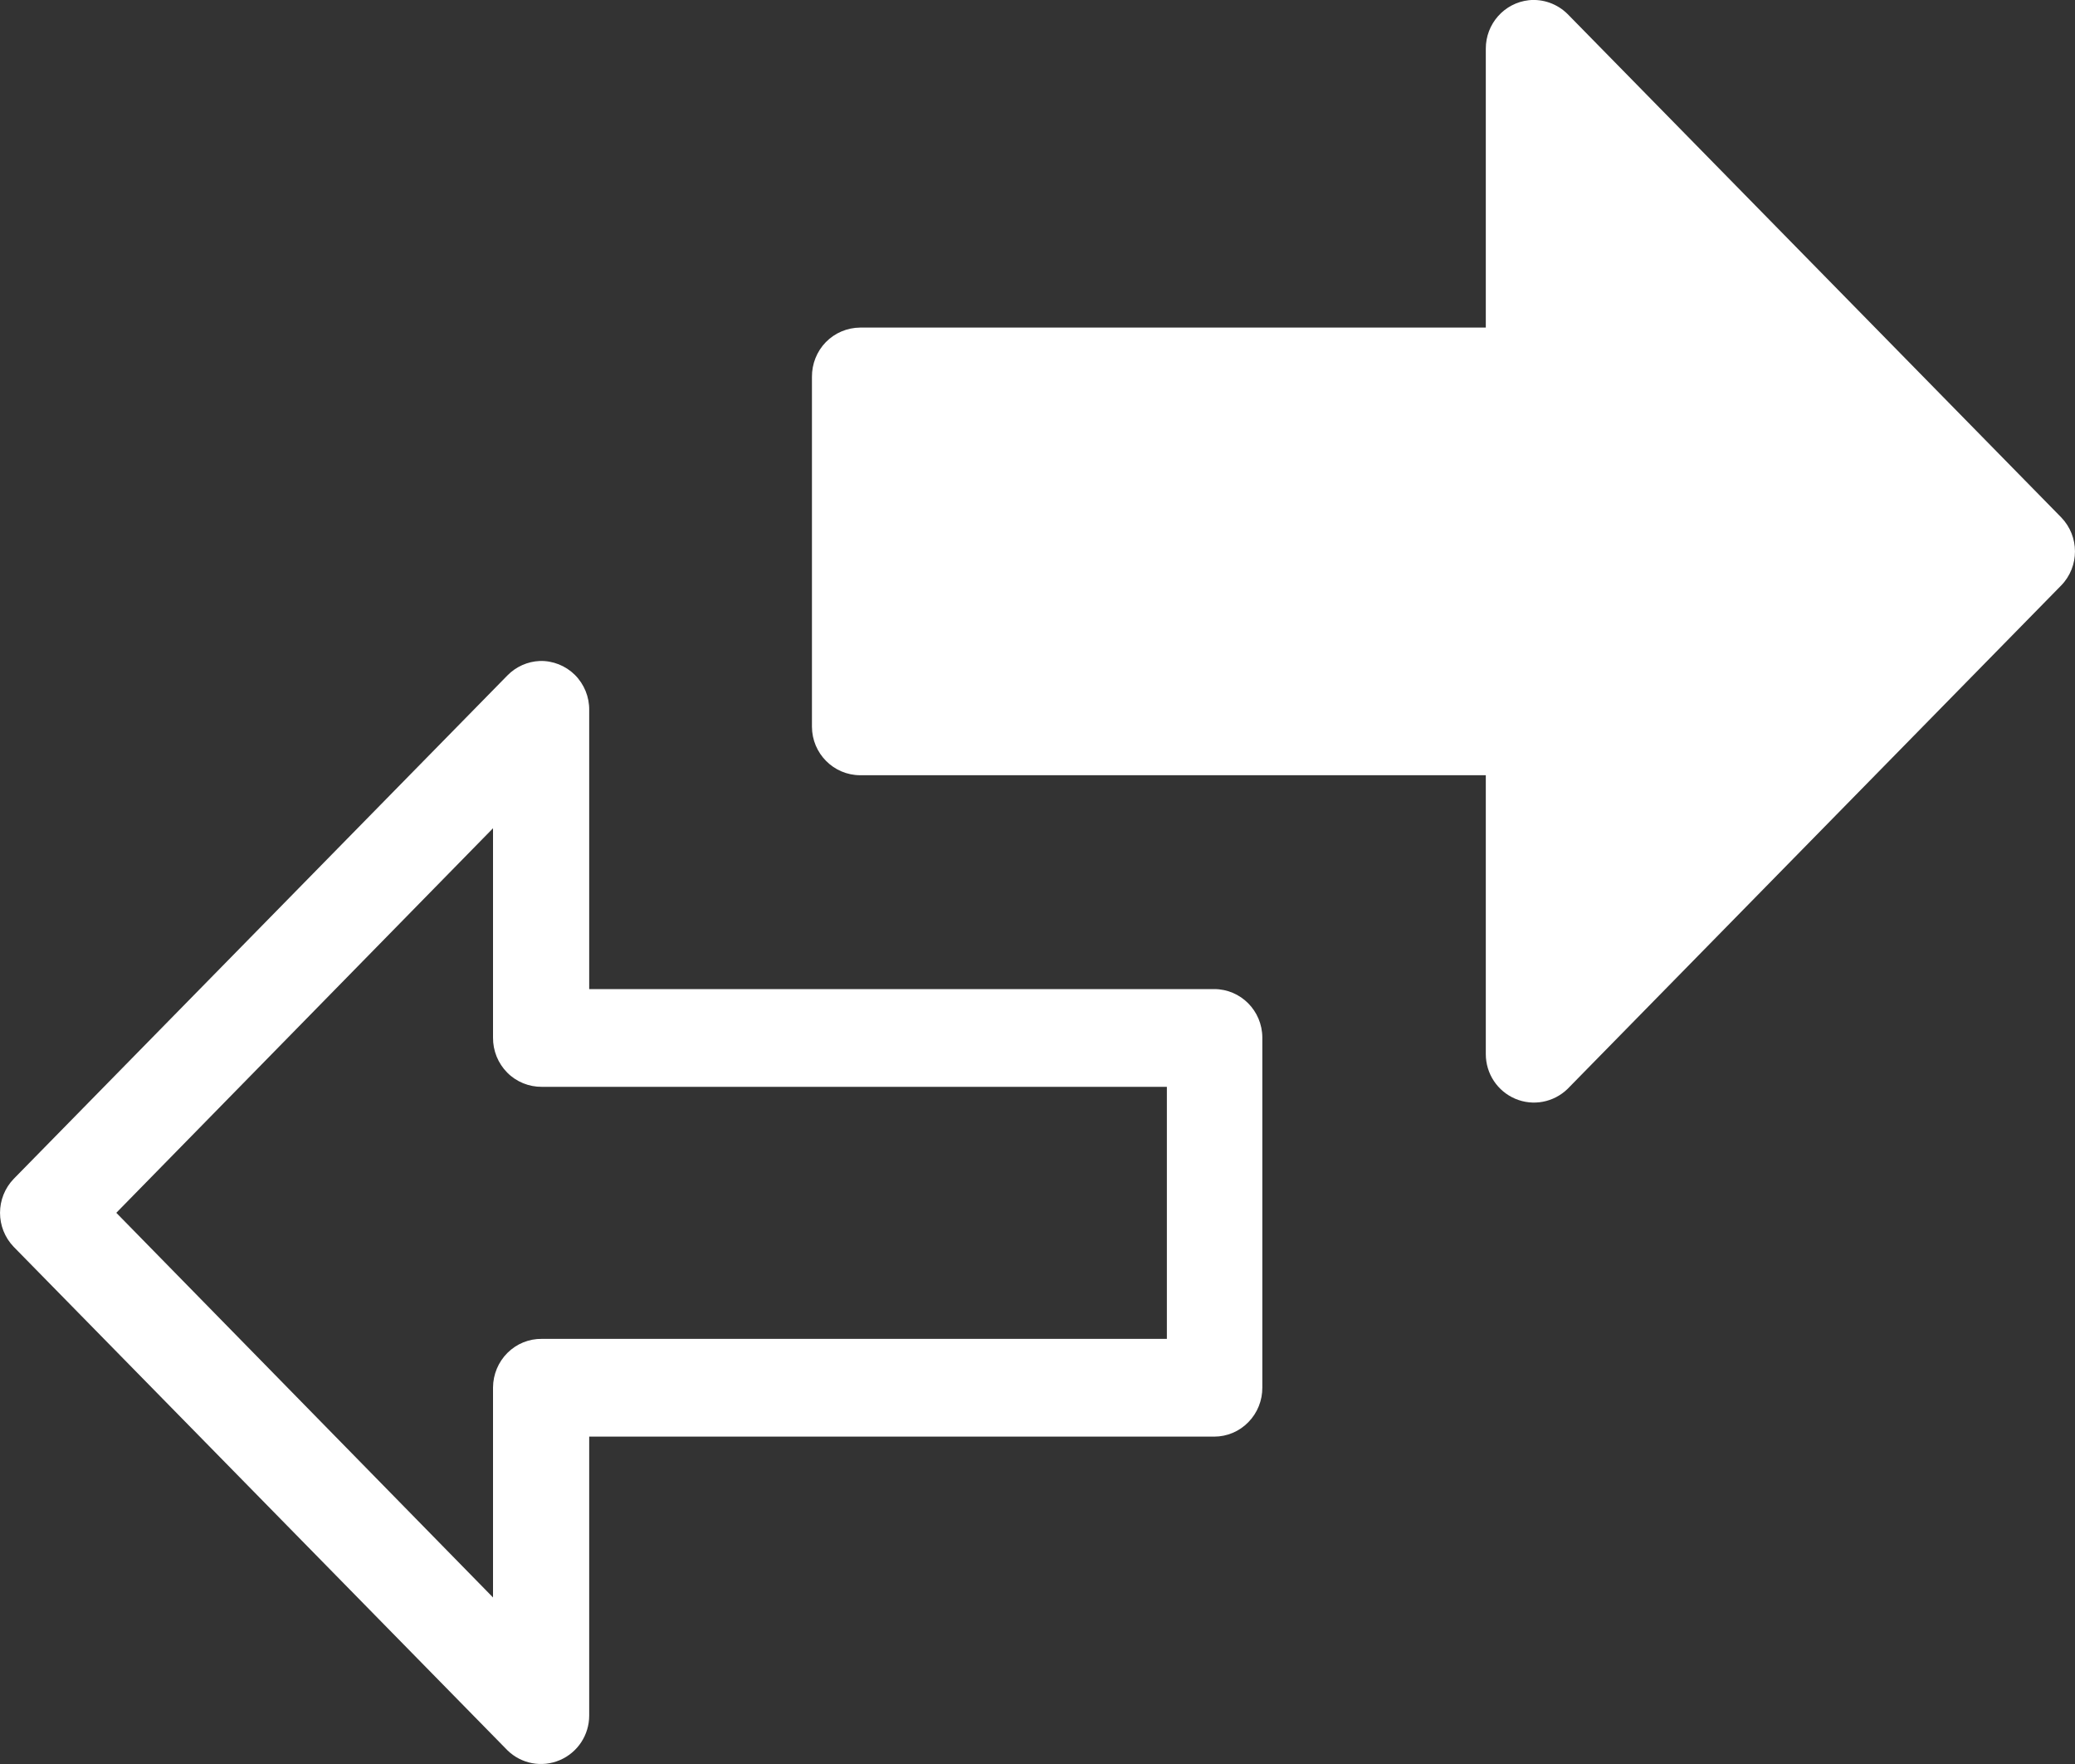 
<svg width="20px" height="17px" viewBox="0 0 20 17" version="1.1" xmlns="http://www.w3.org/2000/svg" xmlns:xlink="http://www.w3.org/1999/xlink">
    <rect x="0" y="0" width="20" height="17" fill="#333333" stroke="none"/>
    <g id="Desktop-UI" stroke="none" stroke-width="1" fill="none" fill-rule="evenodd">
        <g id="Address" transform="translate(-143, -542)" fill="#FFFFFF" fill-rule="nonzero">
            <g id="Group-6" transform="translate(128, 531)">
                <g id="Shape-2" transform="translate(15, 11)">
                    <path d="M14.736,0.002 C14.499,0.028 14.32,0.23 14.321,0.47 L14.321,3.157 L8.29,3.157 C8.166,3.158 8.047,3.208 7.96,3.297 C7.873,3.386 7.825,3.507 7.826,3.632 L7.826,7.004 C7.827,7.261 8.034,7.47 8.29,7.471 L14.321,7.471 L14.321,10.159 C14.321,10.347 14.433,10.516 14.605,10.589 C14.777,10.662 14.975,10.624 15.109,10.494 L19.867,5.642 C20.044,5.46 20.044,5.169 19.867,4.986 L15.109,0.135 C15.01,0.037 14.873,-0.012 14.736,0.002 L14.736,0.002 Z M5.202,6.37 C5.085,6.375 4.973,6.425 4.891,6.509 L0.133,11.36 C-0.044,11.543 -0.044,11.834 0.133,12.017 L4.891,16.868 C5.025,16.999 5.223,17.036 5.395,16.963 C5.567,16.89 5.679,16.721 5.679,16.533 L5.679,13.845 L11.703,13.845 C11.827,13.845 11.946,13.795 12.033,13.705 C12.12,13.616 12.168,13.496 12.167,13.371 L12.167,9.999 C12.166,9.741 11.959,9.532 11.703,9.532 L5.679,9.532 L5.679,6.844 C5.681,6.717 5.631,6.594 5.541,6.504 C5.451,6.415 5.328,6.366 5.202,6.37 L5.202,6.37 Z M4.752,7.982 L4.752,9.999 C4.751,10.126 4.8,10.247 4.889,10.337 C4.977,10.426 5.098,10.475 5.223,10.474 L11.247,10.474 L11.247,12.903 L5.223,12.903 C5.099,12.901 4.979,12.95 4.891,13.038 C4.803,13.126 4.753,13.245 4.752,13.371 L4.752,15.395 L1.121,11.688 L4.752,7.982 L4.752,7.982 Z" id="Shape"></path>
                </g>
            </g>
        </g>
    </g>
</svg>